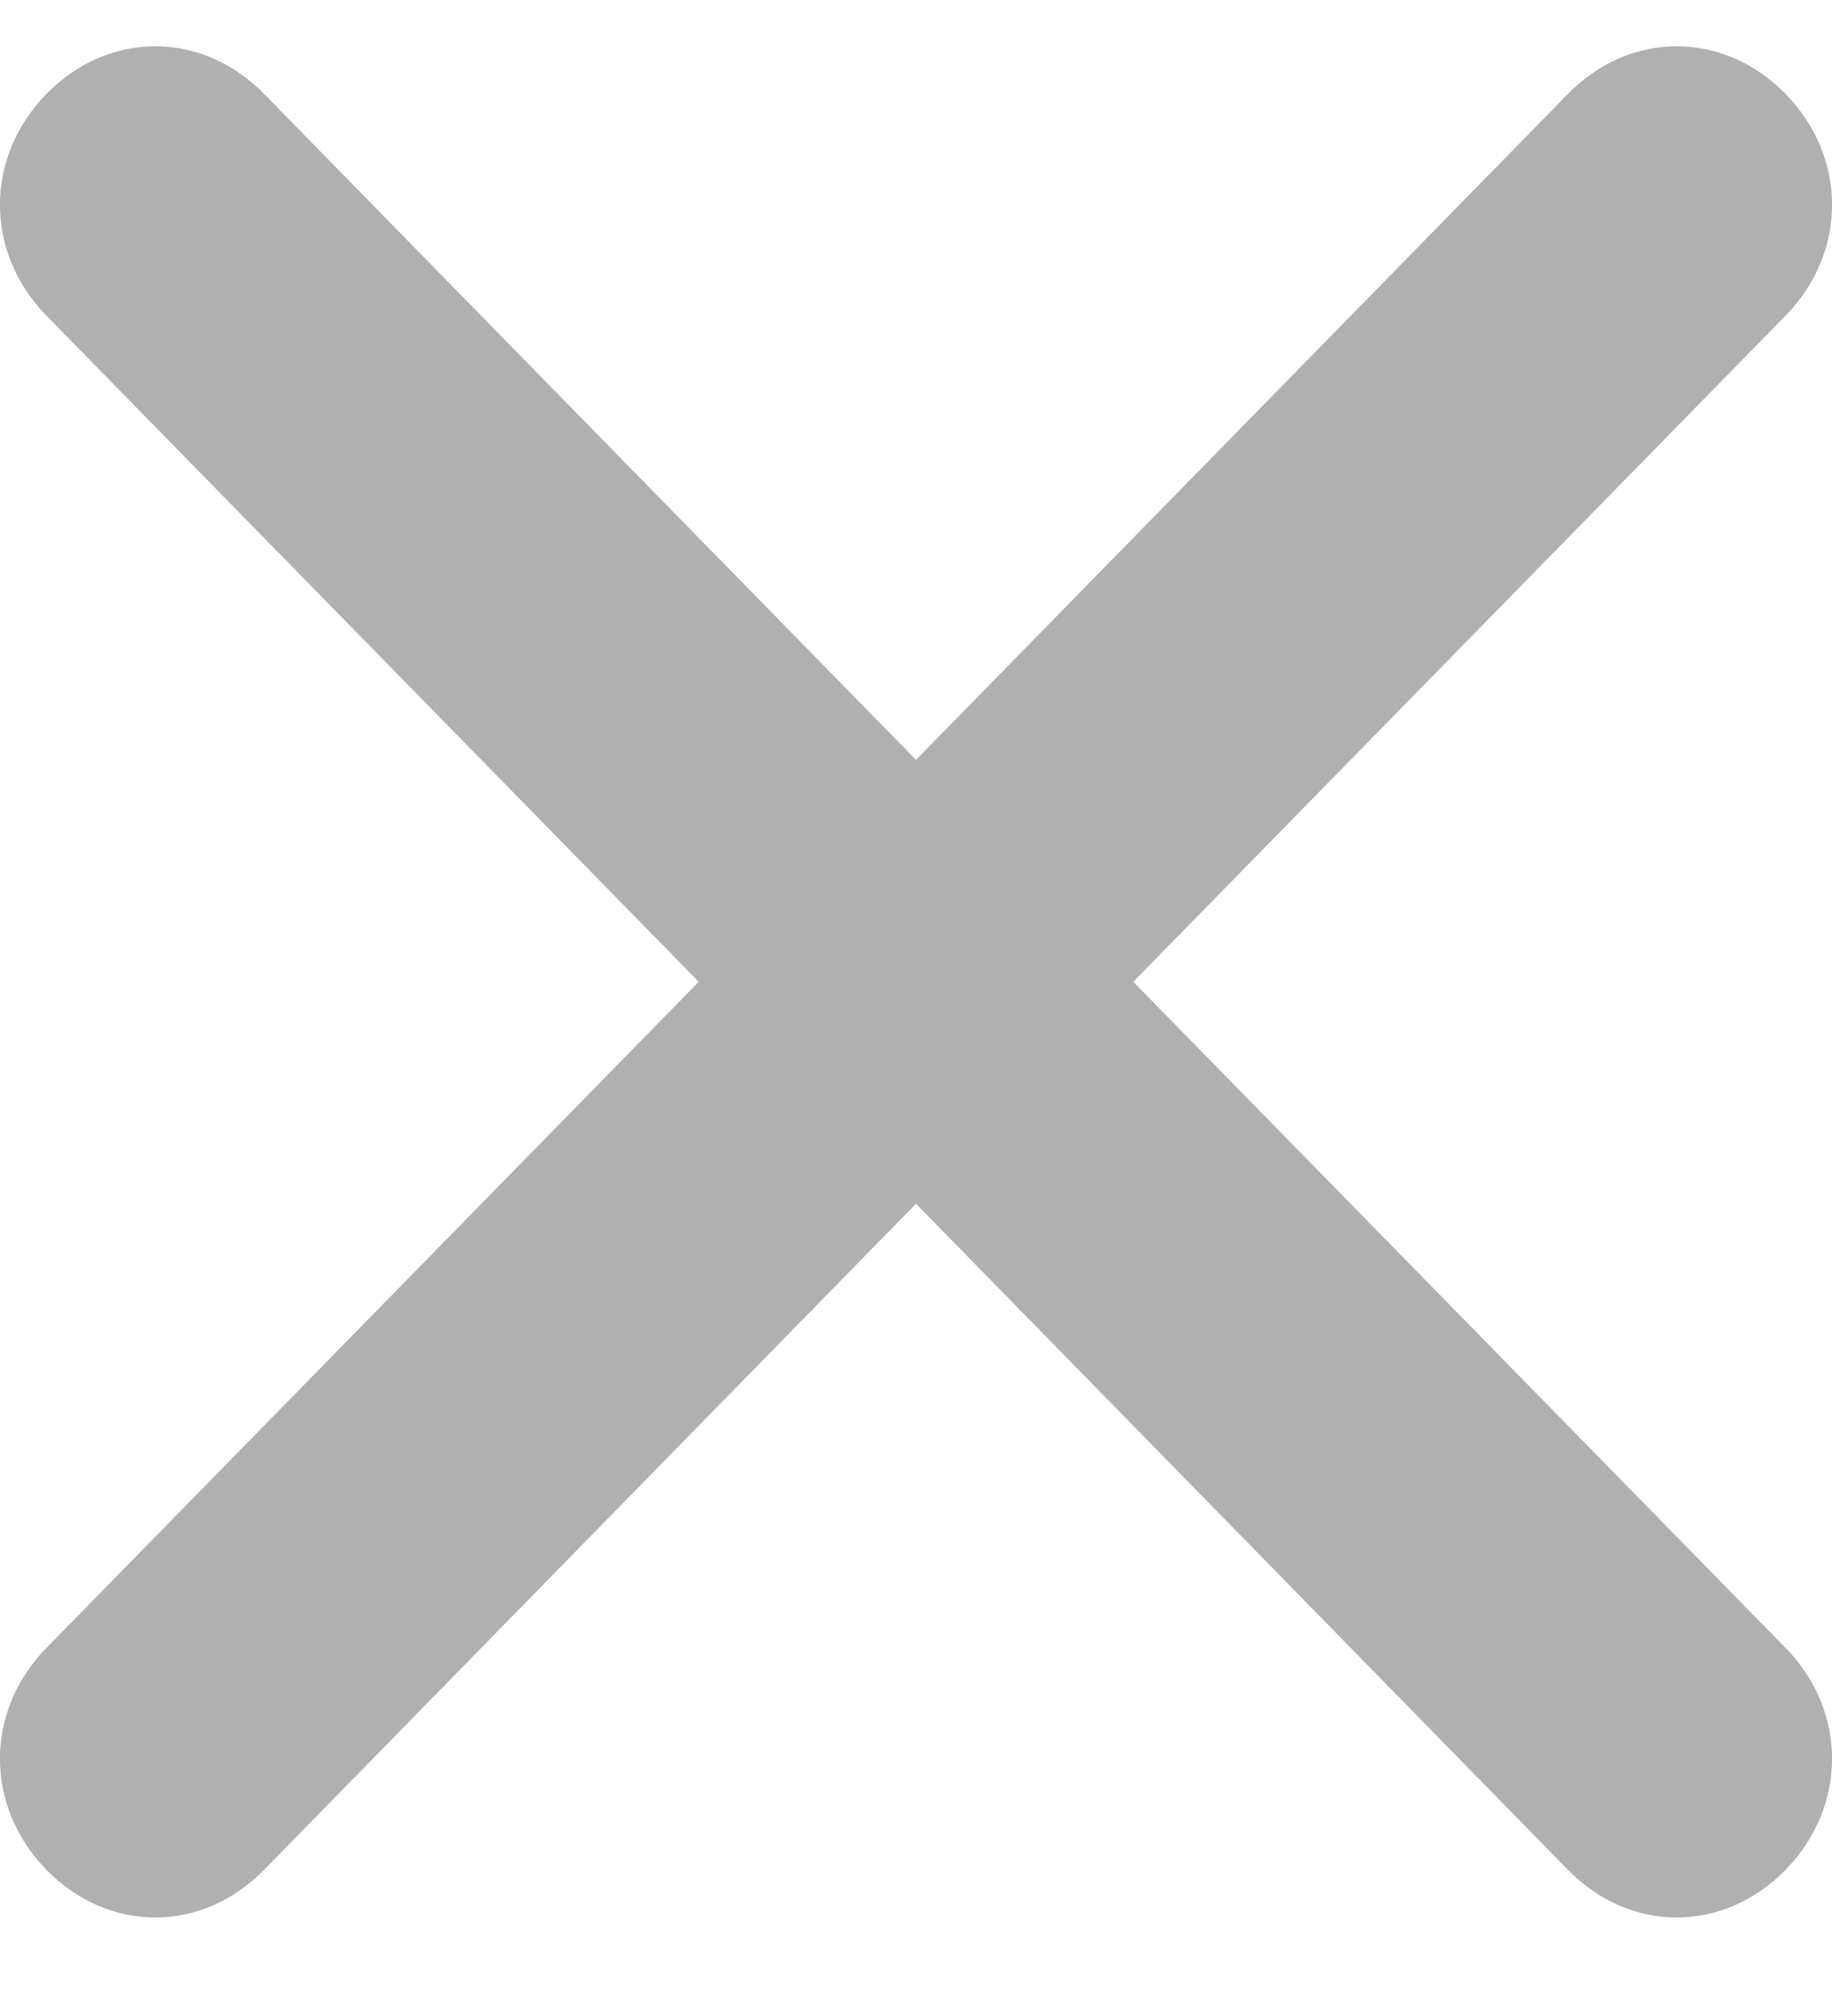 <svg width="10" height="11" viewBox="0 0 10 11" fill="none" xmlns="http://www.w3.org/2000/svg">
<g clip-path="url(#clip0)">
<path fill-rule="evenodd" clip-rule="evenodd" d="M6.186 5.357L9.746 1.723C10.085 1.377 10.085 0.858 9.746 0.512C9.407 0.166 8.898 0.166 8.559 0.512L5 4.146L1.441 0.512C1.102 0.166 0.593 0.166 0.254 0.512C-0.085 0.858 -0.085 1.377 0.254 1.723L3.814 5.357L0.254 8.991C-0.085 9.337 -0.085 9.856 0.254 10.203C0.593 10.549 1.102 10.549 1.441 10.203L5 6.568L8.559 10.203C8.898 10.549 9.407 10.549 9.746 10.203C10.085 9.856 10.085 9.337 9.746 8.991L6.186 5.357Z" fill="#B0B0B0"/>
</g>
<defs>
<clipPath id="clip0">
<rect width="10" height="10.21" fill="white" transform="translate(0 0.252)"/>
</clipPath>
</defs>
</svg>
